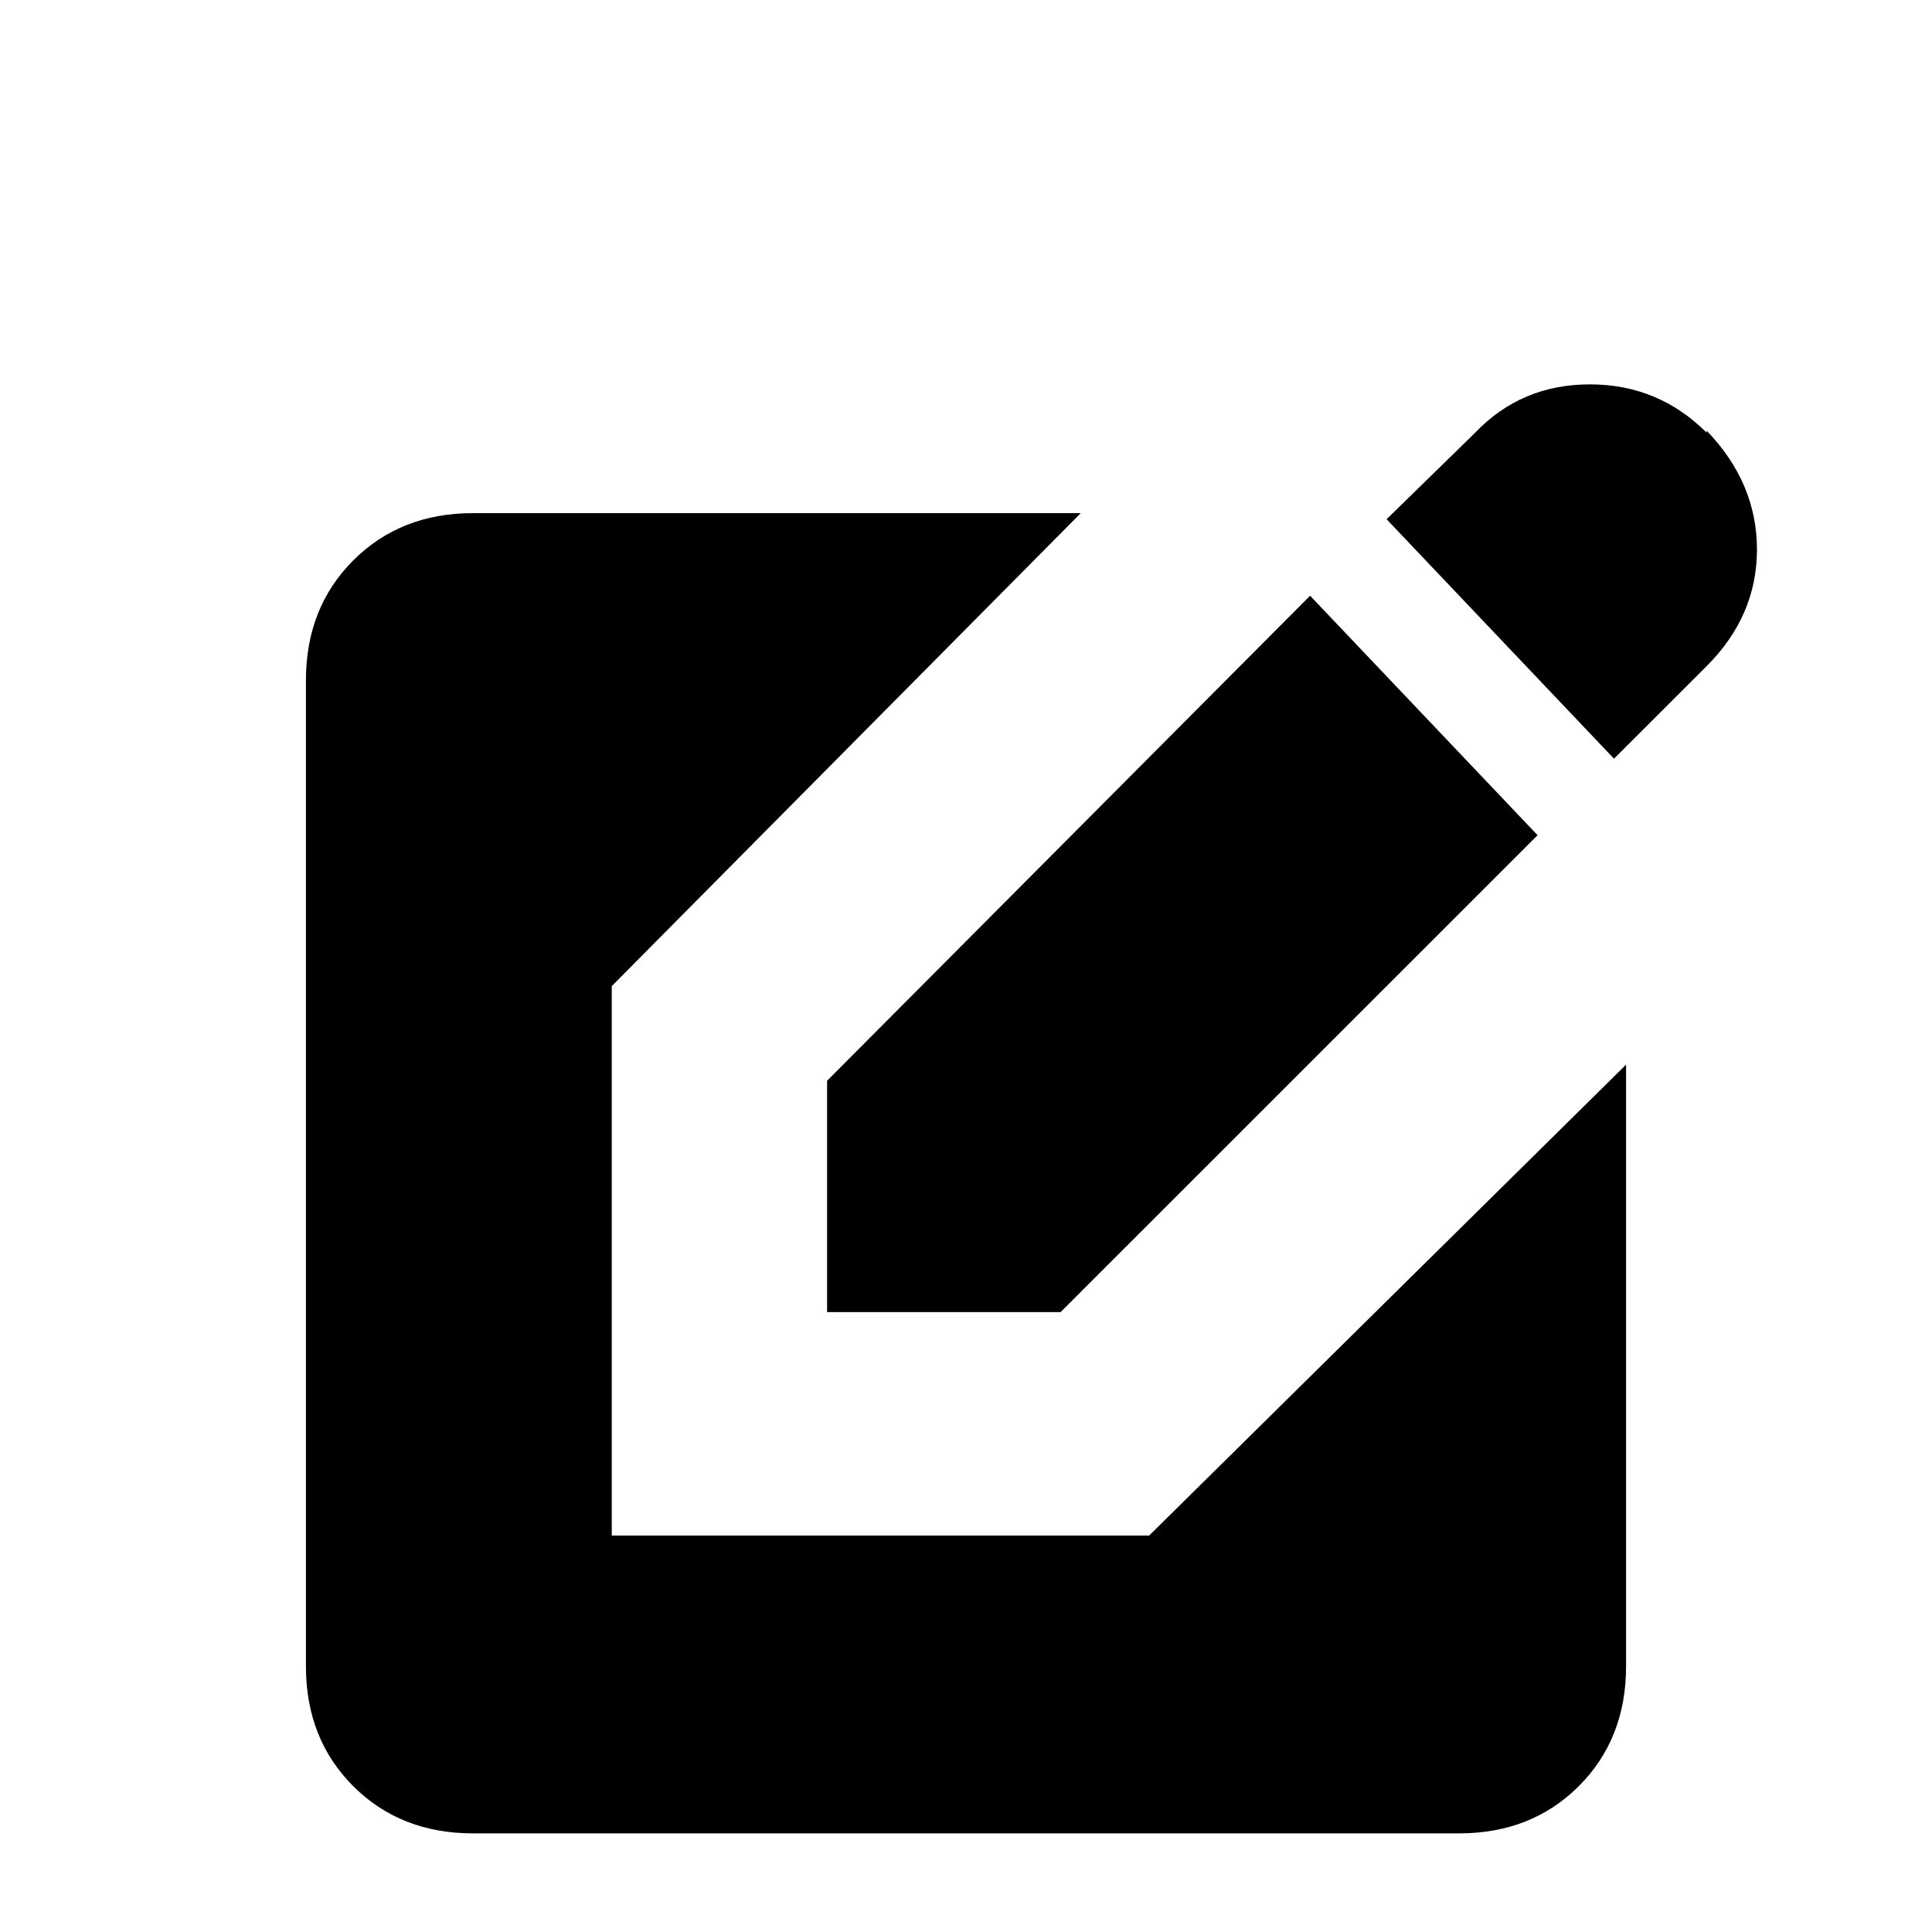 <svg xmlns="http://www.w3.org/2000/svg" height="20" width="20"><path d="M4.896 18.979q-.75 0-1.24-.489-.489-.49-.489-1.24V7.042q0-.75.489-1.24.49-.49 1.24-.49h6.292l-4.855 4.896v5.688h5.563l4.937-4.875v6.229q0 .75-.489 1.24-.49.489-1.24.489Zm3.666-5.396v-2.395l5-5.021 2.355 2.479-4.938 4.937Zm8.146-5.729-2.354-2.479.917-.896q.479-.5 1.187-.5.709 0 1.209.5v-.021q.521.542.521 1.23 0 .687-.521 1.208Z"/></svg>